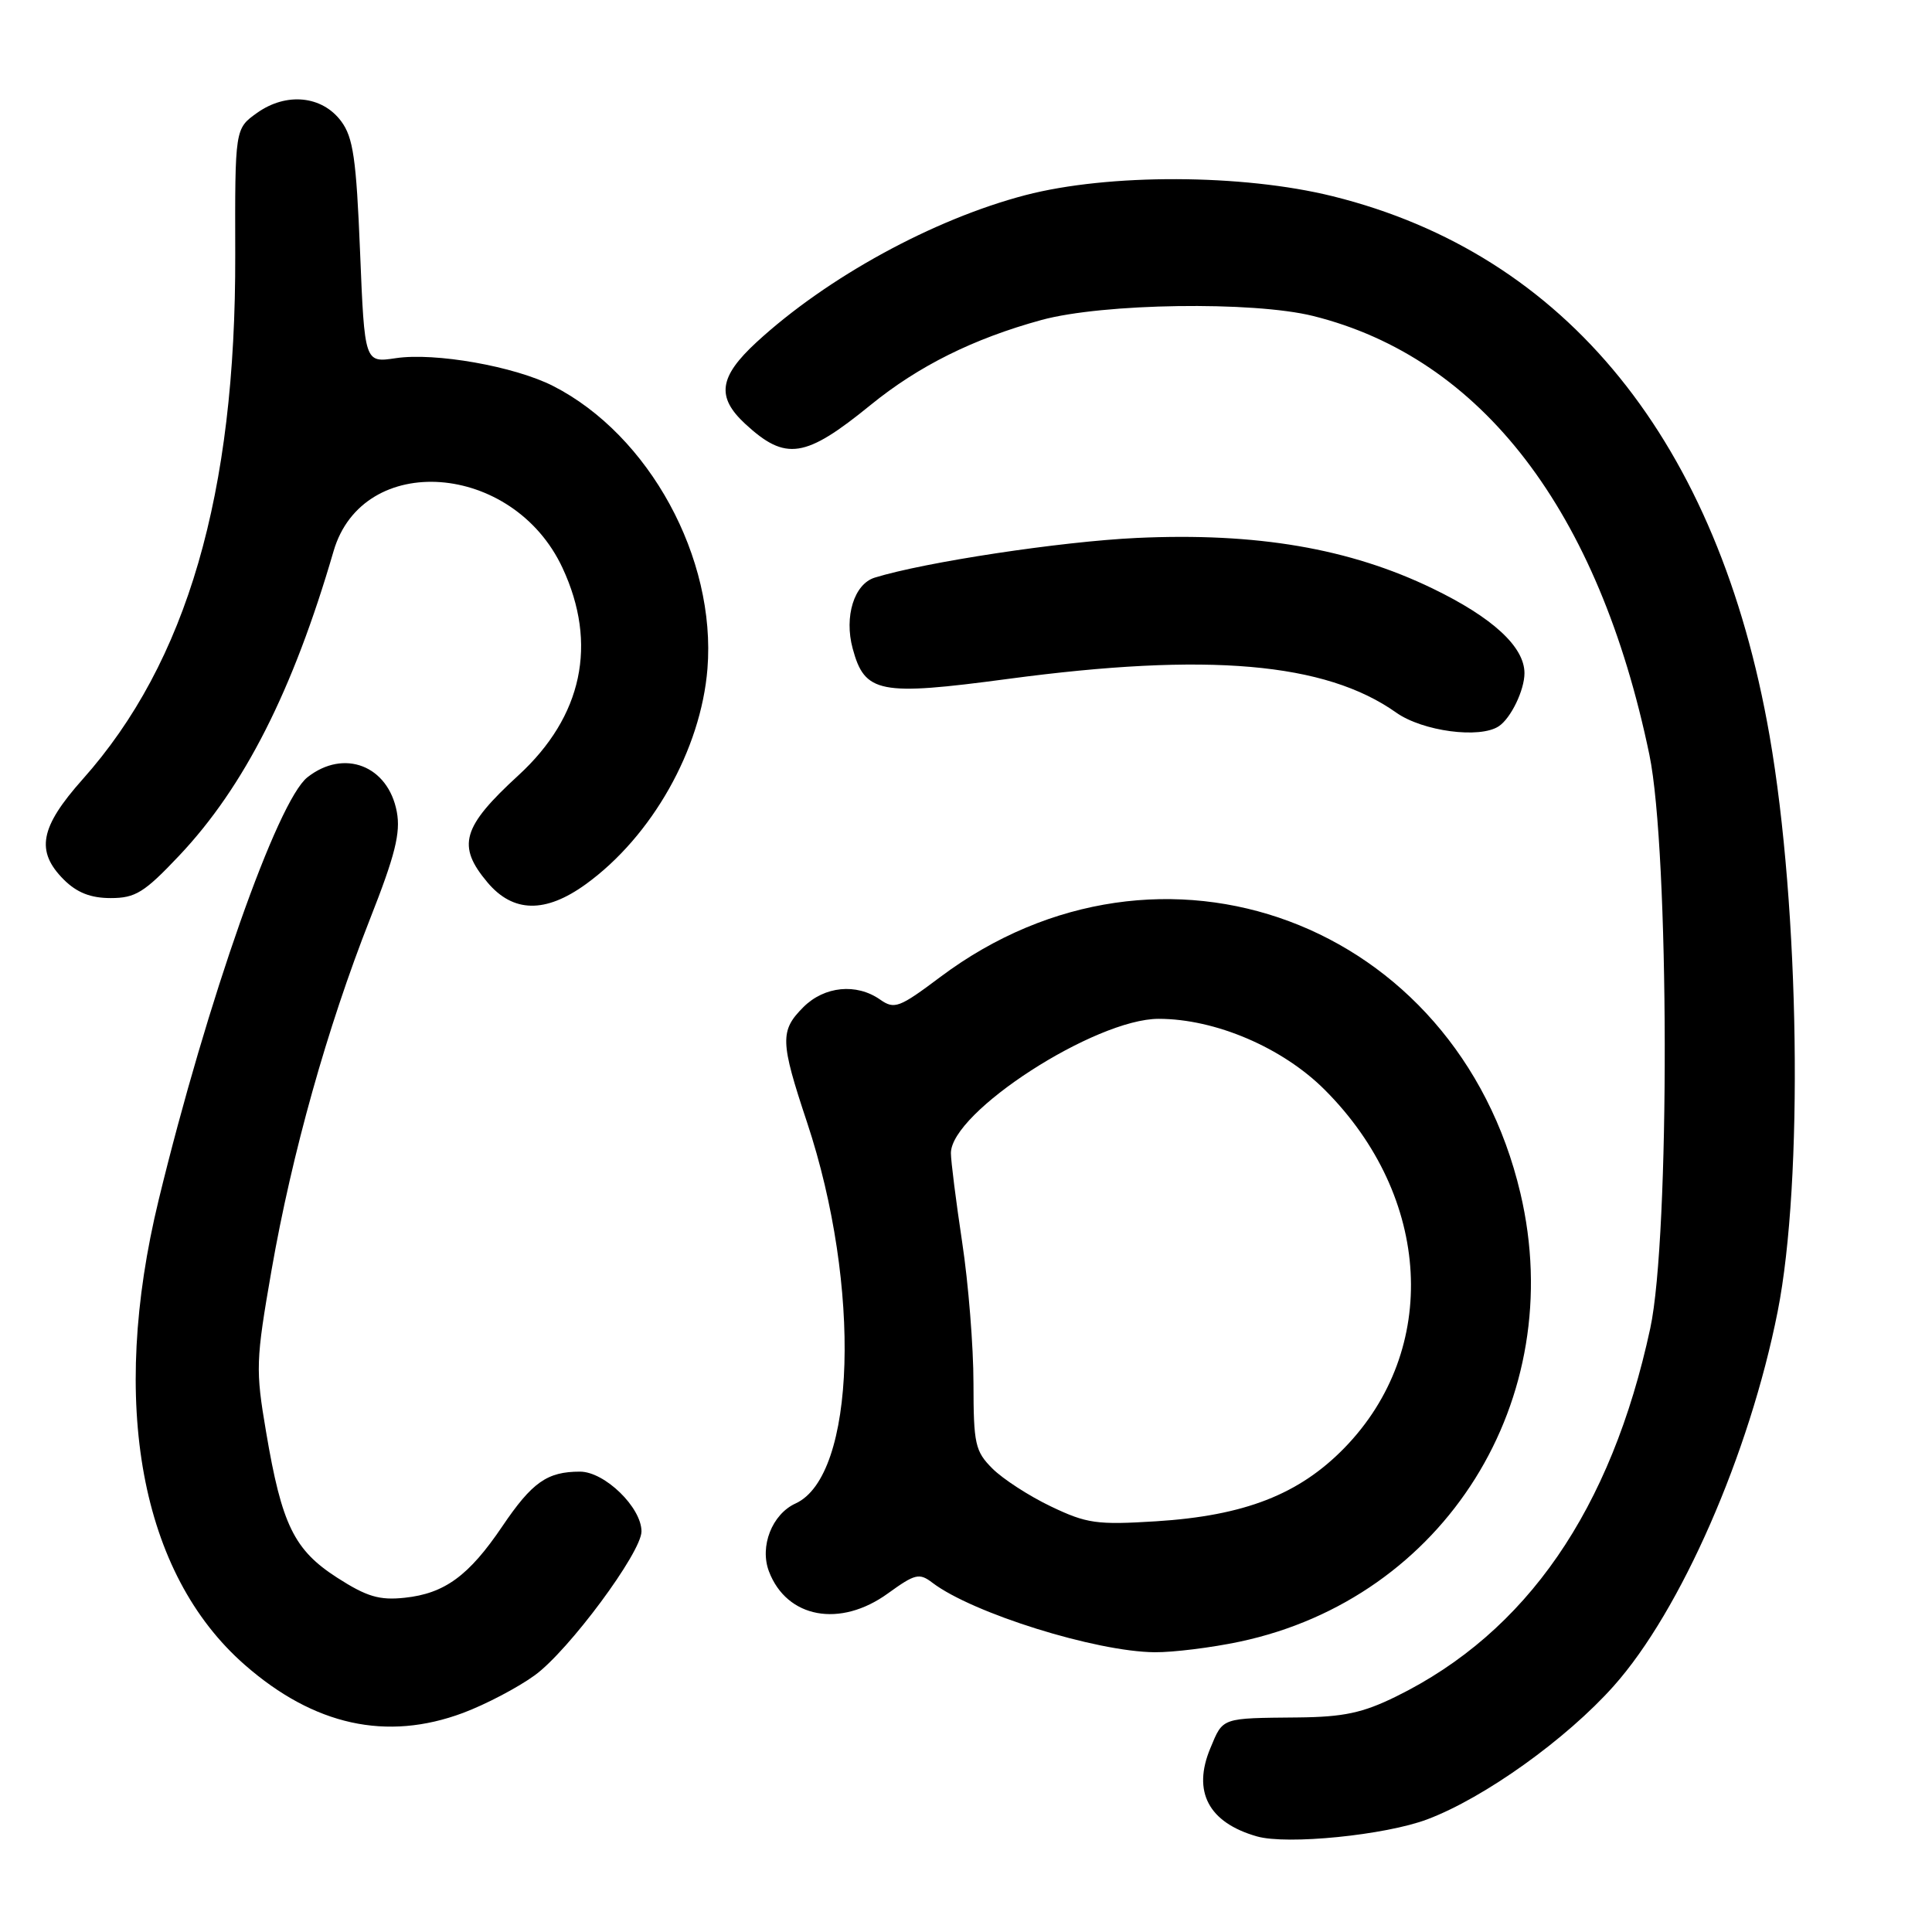 <?xml version="1.0" encoding="UTF-8" standalone="no"?>
<!DOCTYPE svg PUBLIC "-//W3C//DTD SVG 1.1//EN" "http://www.w3.org/Graphics/SVG/1.1/DTD/svg11.dtd" >
<svg xmlns="http://www.w3.org/2000/svg" xmlns:xlink="http://www.w3.org/1999/xlink" version="1.1" viewBox="0 0 256 256">
 <g >
 <path fill="currentColor"
d=" M 189.13 241.07 C 196.69 238.22 207.55 230.45 213.83 223.40 C 222.71 213.44 231.82 192.63 235.55 173.78 C 238.97 156.52 238.46 120.35 234.48 97.50 C 227.69 58.54 207.56 33.68 176.58 26.00 C 164.64 23.04 146.90 22.98 135.86 25.86 C 123.64 29.06 109.60 36.74 100.25 45.34 C 95.26 49.94 94.89 52.60 98.75 56.17 C 104.11 61.12 106.68 60.73 115.35 53.67 C 121.71 48.49 128.99 44.87 138.00 42.40 C 146.14 40.18 166.03 39.89 174.00 41.87 C 196.34 47.44 211.83 67.65 218.55 100.00 C 221.20 112.78 221.29 163.85 218.67 176.00 C 213.49 200.04 202.28 216.30 185.00 224.79 C 180.57 226.97 178.03 227.51 172.00 227.57 C 161.75 227.67 162.08 227.55 160.38 231.64 C 157.97 237.40 160.13 241.50 166.54 243.33 C 170.53 244.48 183.57 243.17 189.13 241.07 Z  M 61.36 226.97 C 64.35 225.85 68.62 223.61 70.85 221.99 C 75.33 218.75 85.00 205.71 85.00 202.92 C 85.00 199.74 80.12 195.00 76.85 195.00 C 72.50 195.00 70.51 196.40 66.55 202.26 C 62.13 208.80 58.91 211.15 53.63 211.71 C 50.27 212.07 48.60 211.57 44.69 209.06 C 38.97 205.38 37.34 202.06 35.26 189.75 C 33.85 181.46 33.89 180.32 35.99 168.25 C 38.68 152.86 43.34 136.23 49.02 121.79 C 52.36 113.32 53.10 110.35 52.58 107.57 C 51.43 101.44 45.58 99.18 40.74 102.99 C 36.76 106.12 27.44 132.60 21.03 158.97 C 14.46 186.01 18.62 208.51 32.43 220.60 C 41.61 228.64 51.23 230.75 61.36 226.97 Z  M 164.27 217.53 C 191.43 211.77 207.91 185.45 201.46 158.10 C 192.98 122.13 153.83 107.54 124.59 129.46 C 119.15 133.54 118.52 133.78 116.62 132.45 C 113.48 130.25 109.24 130.67 106.45 133.45 C 103.33 136.58 103.37 137.99 106.93 148.69 C 114.17 170.48 113.42 195.57 105.41 199.22 C 102.30 200.64 100.63 204.91 101.89 208.22 C 104.25 214.42 111.32 215.73 117.66 211.13 C 121.26 208.53 121.81 208.39 123.56 209.73 C 128.87 213.76 145.19 218.86 153.00 218.93 C 155.47 218.95 160.55 218.32 164.27 217.53 Z  M 77.64 117.15 C 86.40 110.80 92.88 99.31 93.74 88.62 C 94.92 73.94 86.03 57.65 73.30 51.15 C 68.18 48.54 57.65 46.68 52.44 47.46 C 48.31 48.08 48.31 48.08 47.71 33.35 C 47.21 21.04 46.80 18.21 45.21 16.07 C 42.68 12.67 37.94 12.20 34.06 14.96 C 31.13 17.05 31.13 17.05 31.17 33.77 C 31.26 65.45 24.77 87.76 10.95 103.26 C 5.29 109.62 4.69 112.78 8.45 116.55 C 10.19 118.28 12.01 119.00 14.67 119.00 C 17.94 119.00 19.12 118.27 23.74 113.38 C 32.36 104.26 38.81 91.54 44.20 73.03 C 48.07 59.74 68.00 61.20 74.54 75.26 C 79.23 85.33 77.18 94.94 68.70 102.73 C 61.22 109.59 60.51 112.07 64.59 116.92 C 67.99 120.96 72.27 121.04 77.64 117.15 Z  M 198.60 96.23 C 200.20 95.17 202.00 91.44 202.00 89.20 C 202.00 85.71 197.79 81.83 189.83 77.98 C 178.81 72.65 166.50 70.55 150.63 71.28 C 140.57 71.75 122.56 74.48 115.90 76.54 C 113.18 77.39 111.84 81.69 112.98 85.92 C 114.58 91.86 116.51 92.24 133.56 89.96 C 160.06 86.42 175.61 87.77 185.00 94.42 C 188.50 96.90 196.09 97.91 198.60 96.23 Z  M 139.25 199.61 C 136.36 198.23 132.88 195.97 131.50 194.59 C 129.21 192.30 129.00 191.34 128.99 183.30 C 128.99 178.46 128.32 170.04 127.49 164.59 C 126.67 159.14 126.00 153.83 126.00 152.80 C 126.00 147.35 145.11 135.00 153.53 135.00 C 161.03 135.00 169.95 138.81 175.55 144.42 C 189.72 158.61 190.82 178.83 178.14 191.86 C 172.12 198.03 164.91 200.84 153.17 201.58 C 145.33 202.07 144.00 201.88 139.25 199.61 Z "/>
</g>
</svg>